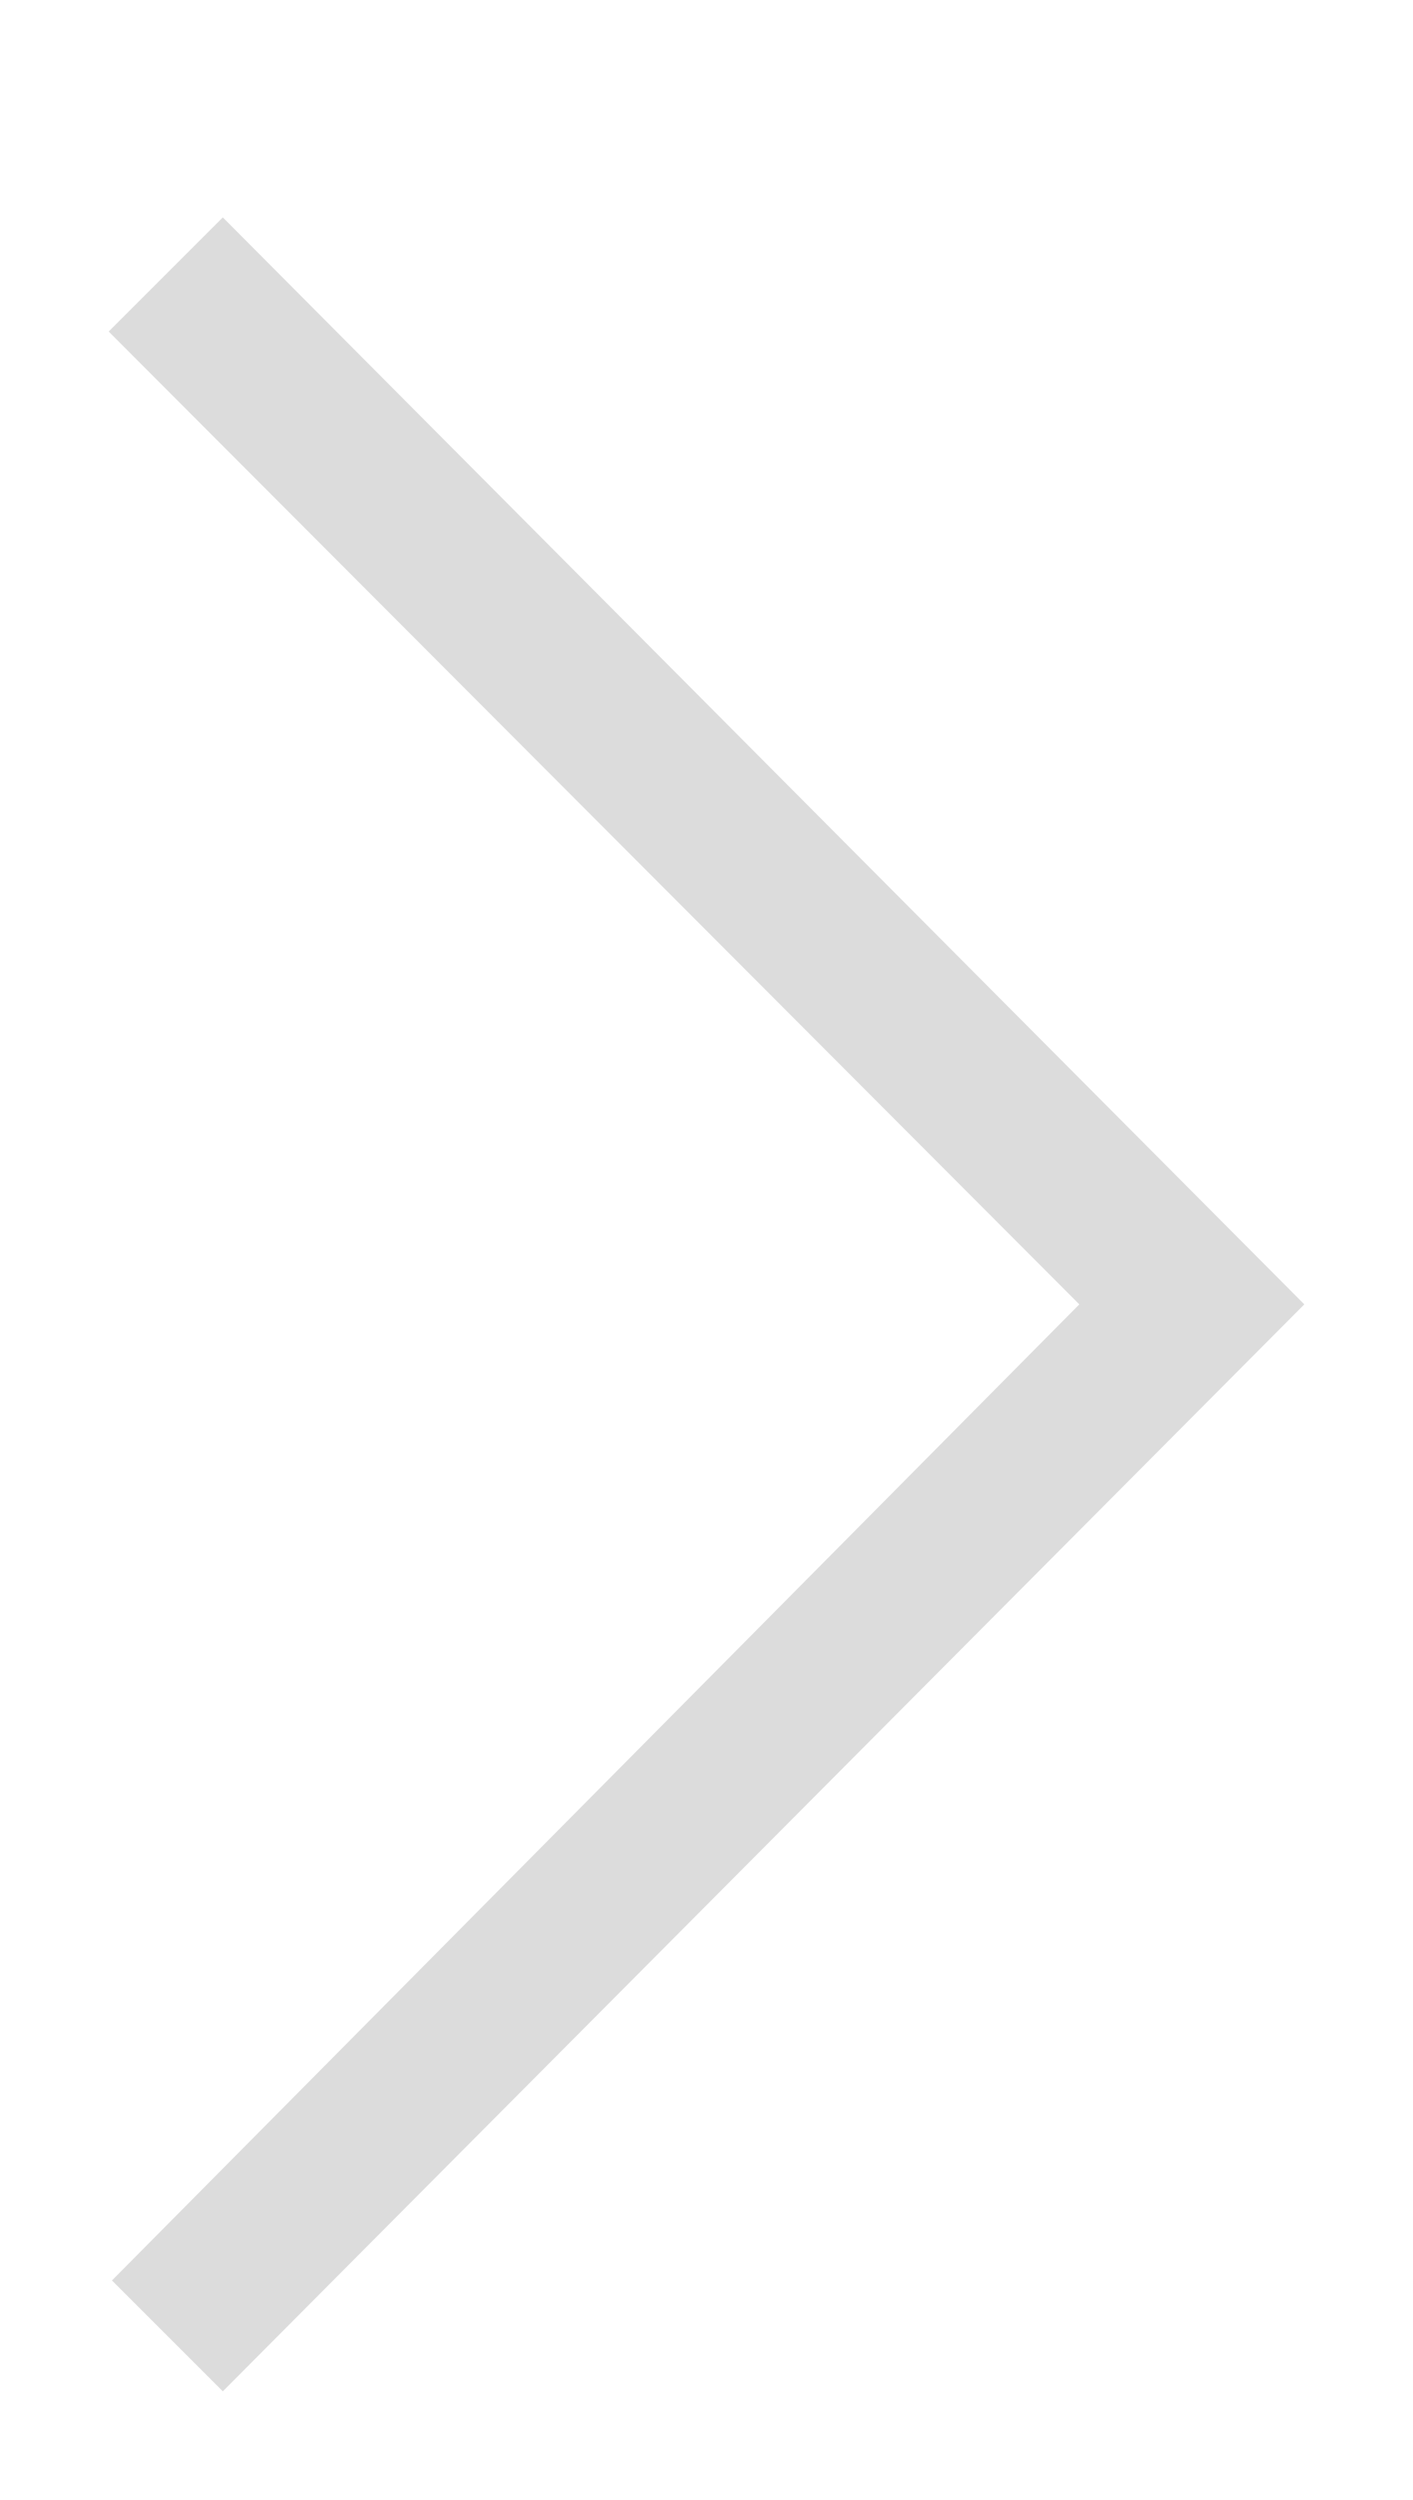 <svg xmlns="http://www.w3.org/2000/svg" xmlns:xlink="http://www.w3.org/1999/xlink" width="13" height="23" viewBox="0 0 13 23"><defs><path id="gfq4a" d="M863 503l-9.95-10-1.05 1.05 8.93 8.95-8.9 8.98 1.02 1.02 9.95-10z"/></defs><g><g transform="translate(-851 -491)"><use fill="#dcdcdc" xlink:href="#gfq4a"/></g></g></svg>
